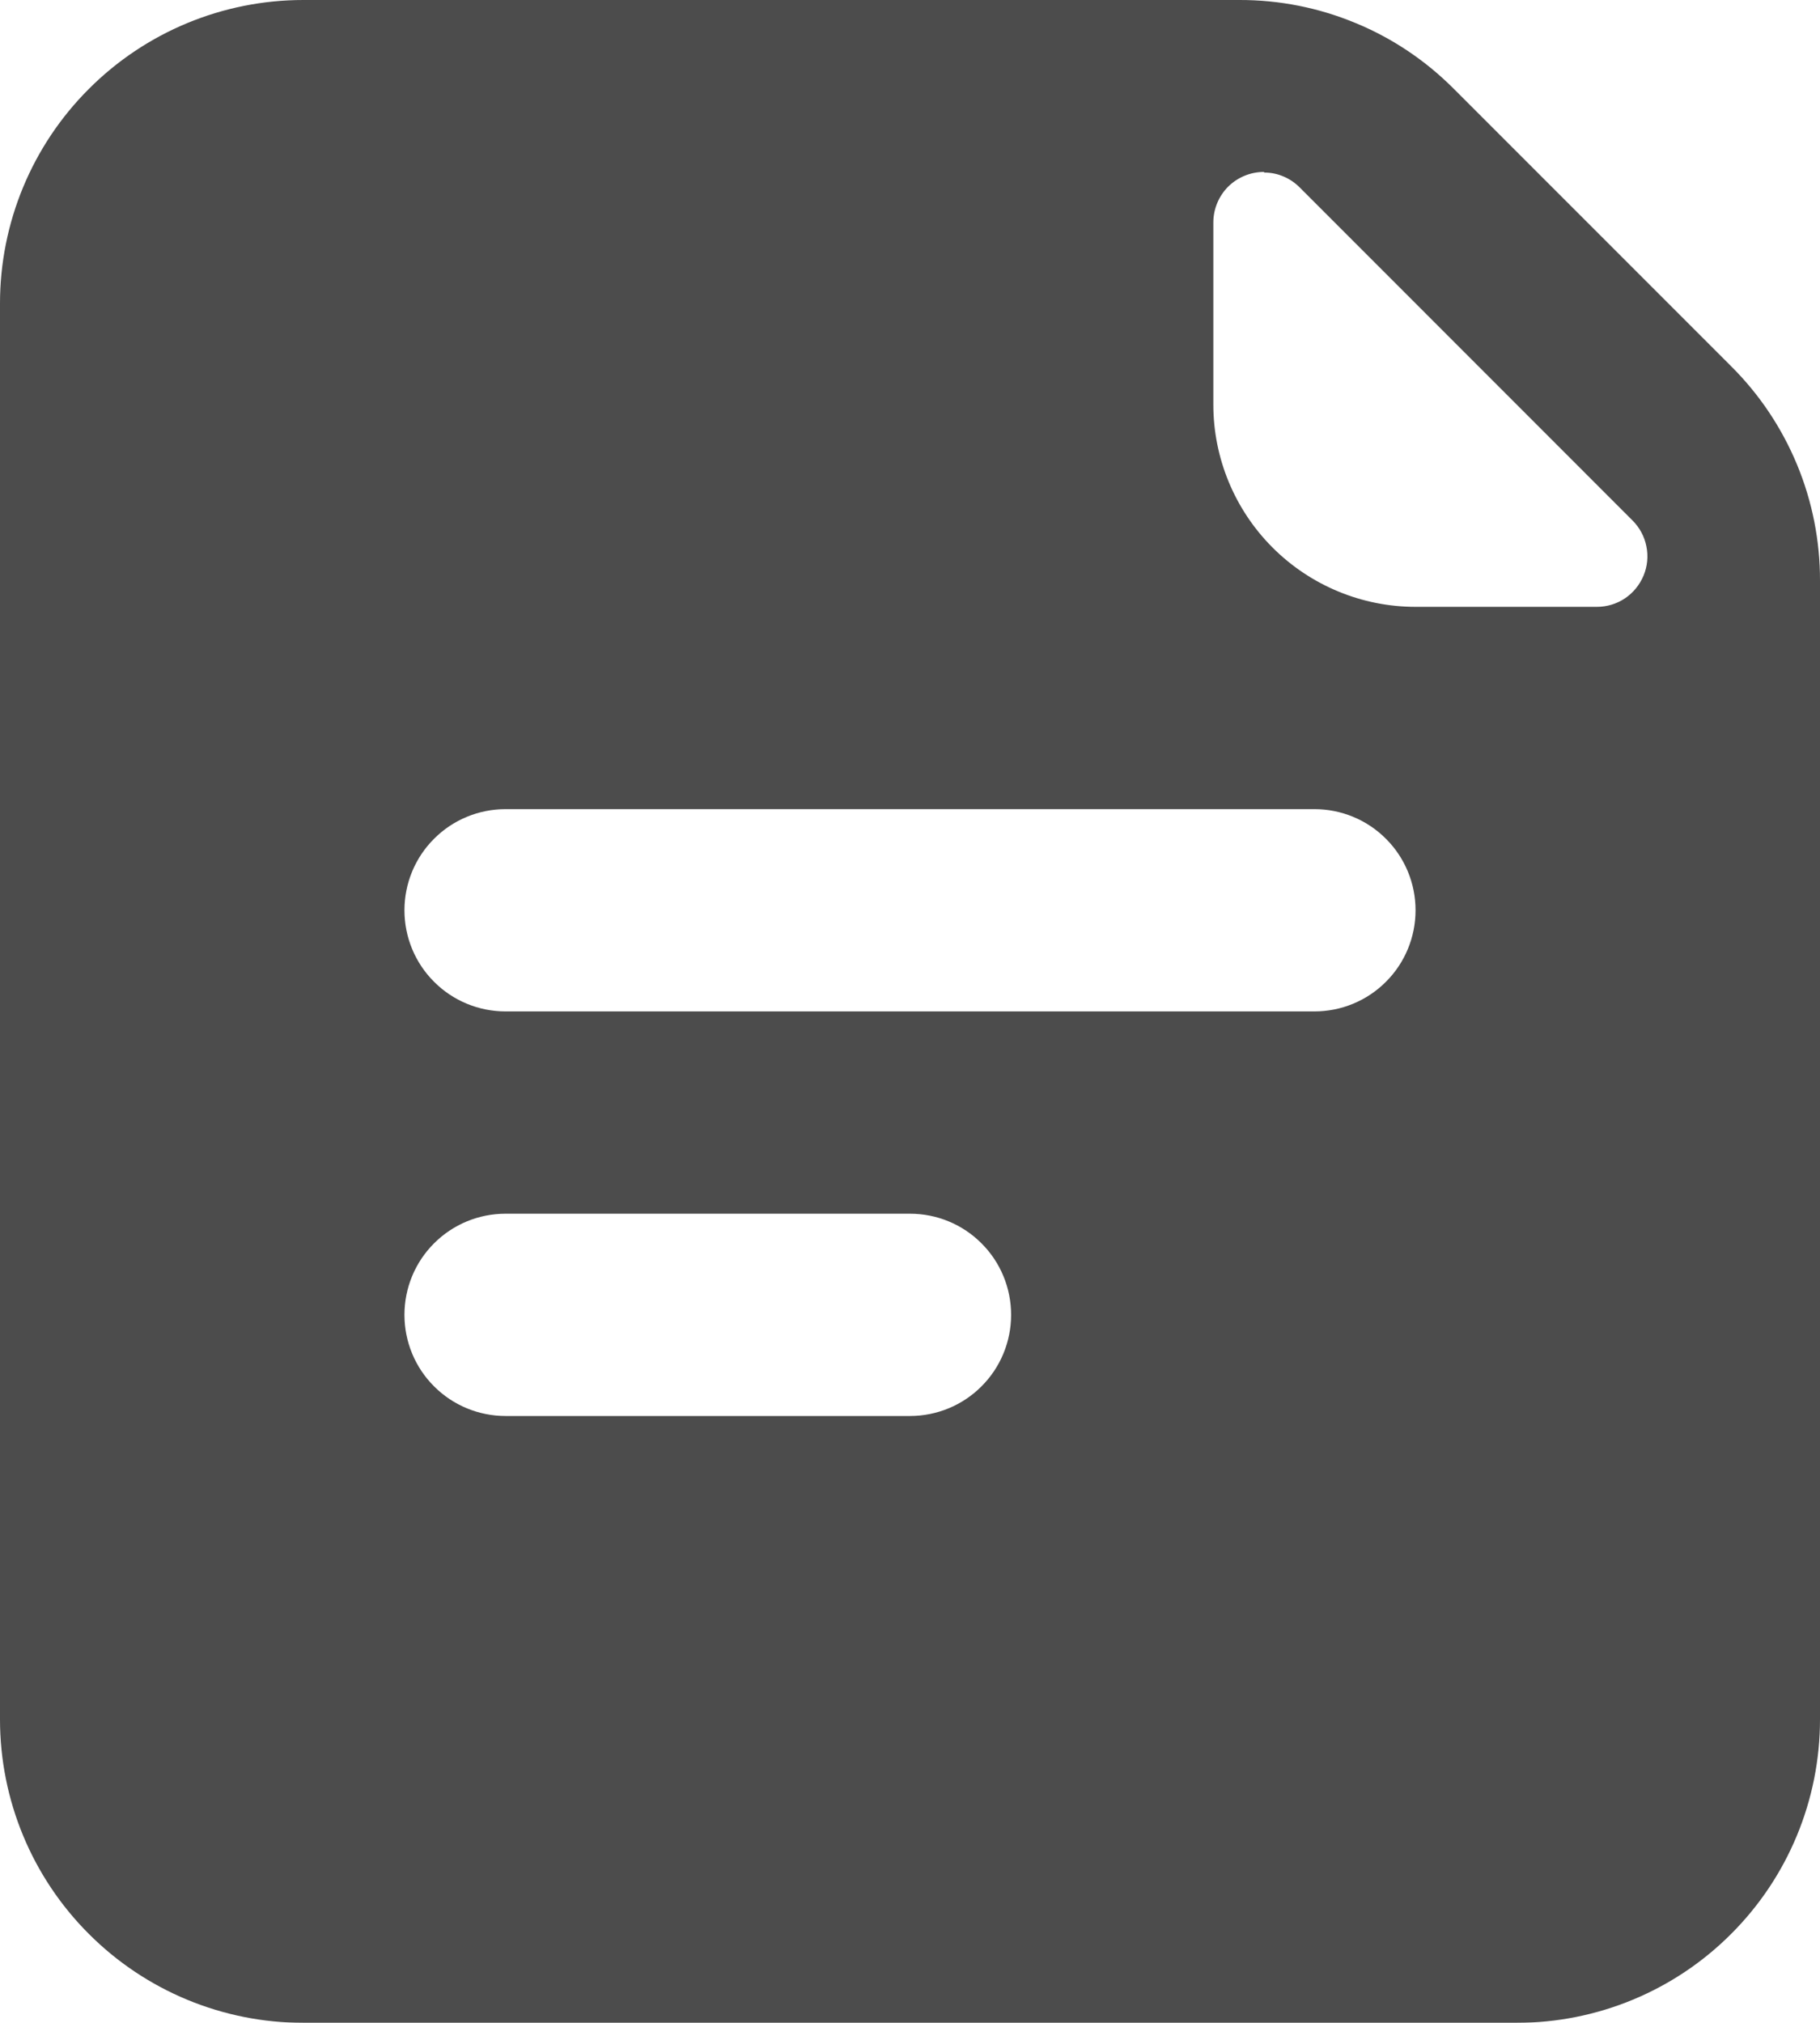 <svg width="18" height="20" viewBox="0 0 18 20" fill="none" xmlns="http://www.w3.org/2000/svg">
<g opacity="0.7">
<path d="M15 20H3C2.204 20 1.441 19.684 0.879 19.121C0.316 18.559 0 17.796 0 17L0 3C0 2.204 0.316 1.441 0.879 0.879C1.441 0.316 2.204 1.25373e-05 3 1.25373e-05H12.257C12.651 -0.001 13.041 0.076 13.405 0.227C13.77 0.377 14.1 0.599 14.378 0.878L17.121 3.621C17.401 3.899 17.622 4.23 17.773 4.594C17.924 4.958 18.001 5.349 18 5.743V17C18 17.796 17.684 18.559 17.121 19.121C16.559 19.684 15.796 20 15 20ZM5 12C4.735 12 4.48 12.105 4.293 12.293C4.105 12.48 4 12.735 4 13C4 13.265 4.105 13.52 4.293 13.707C4.48 13.895 4.735 14 5 14H9C9.265 14 9.52 13.895 9.707 13.707C9.895 13.52 10 13.265 10 13C10 12.735 9.895 12.48 9.707 12.293C9.52 12.105 9.265 12 9 12H5ZM5 8C4.735 8 4.48 8.105 4.293 8.293C4.105 8.48 4 8.735 4 9C4 9.265 4.105 9.52 4.293 9.707C4.48 9.895 4.735 10 5 10H13C13.265 10 13.52 9.895 13.707 9.707C13.895 9.52 14 9.265 14 9C14 8.735 13.895 8.48 13.707 8.293C13.52 8.105 13.265 8 13 8H5ZM12.5 1.7C12.367 1.7 12.24 1.753 12.146 1.846C12.053 1.94 12 2.067 12 2.2V4C12 4.53 12.211 5.039 12.586 5.414C12.961 5.789 13.47 6 14 6H15.793C15.892 6 15.989 5.971 16.071 5.916C16.153 5.861 16.217 5.782 16.255 5.691C16.293 5.6 16.303 5.499 16.283 5.402C16.264 5.305 16.216 5.216 16.146 5.146L12.854 1.853C12.808 1.807 12.754 1.77 12.694 1.745C12.634 1.719 12.569 1.706 12.504 1.706L12.5 1.7Z" fill="black"/>
</g>
</svg>
